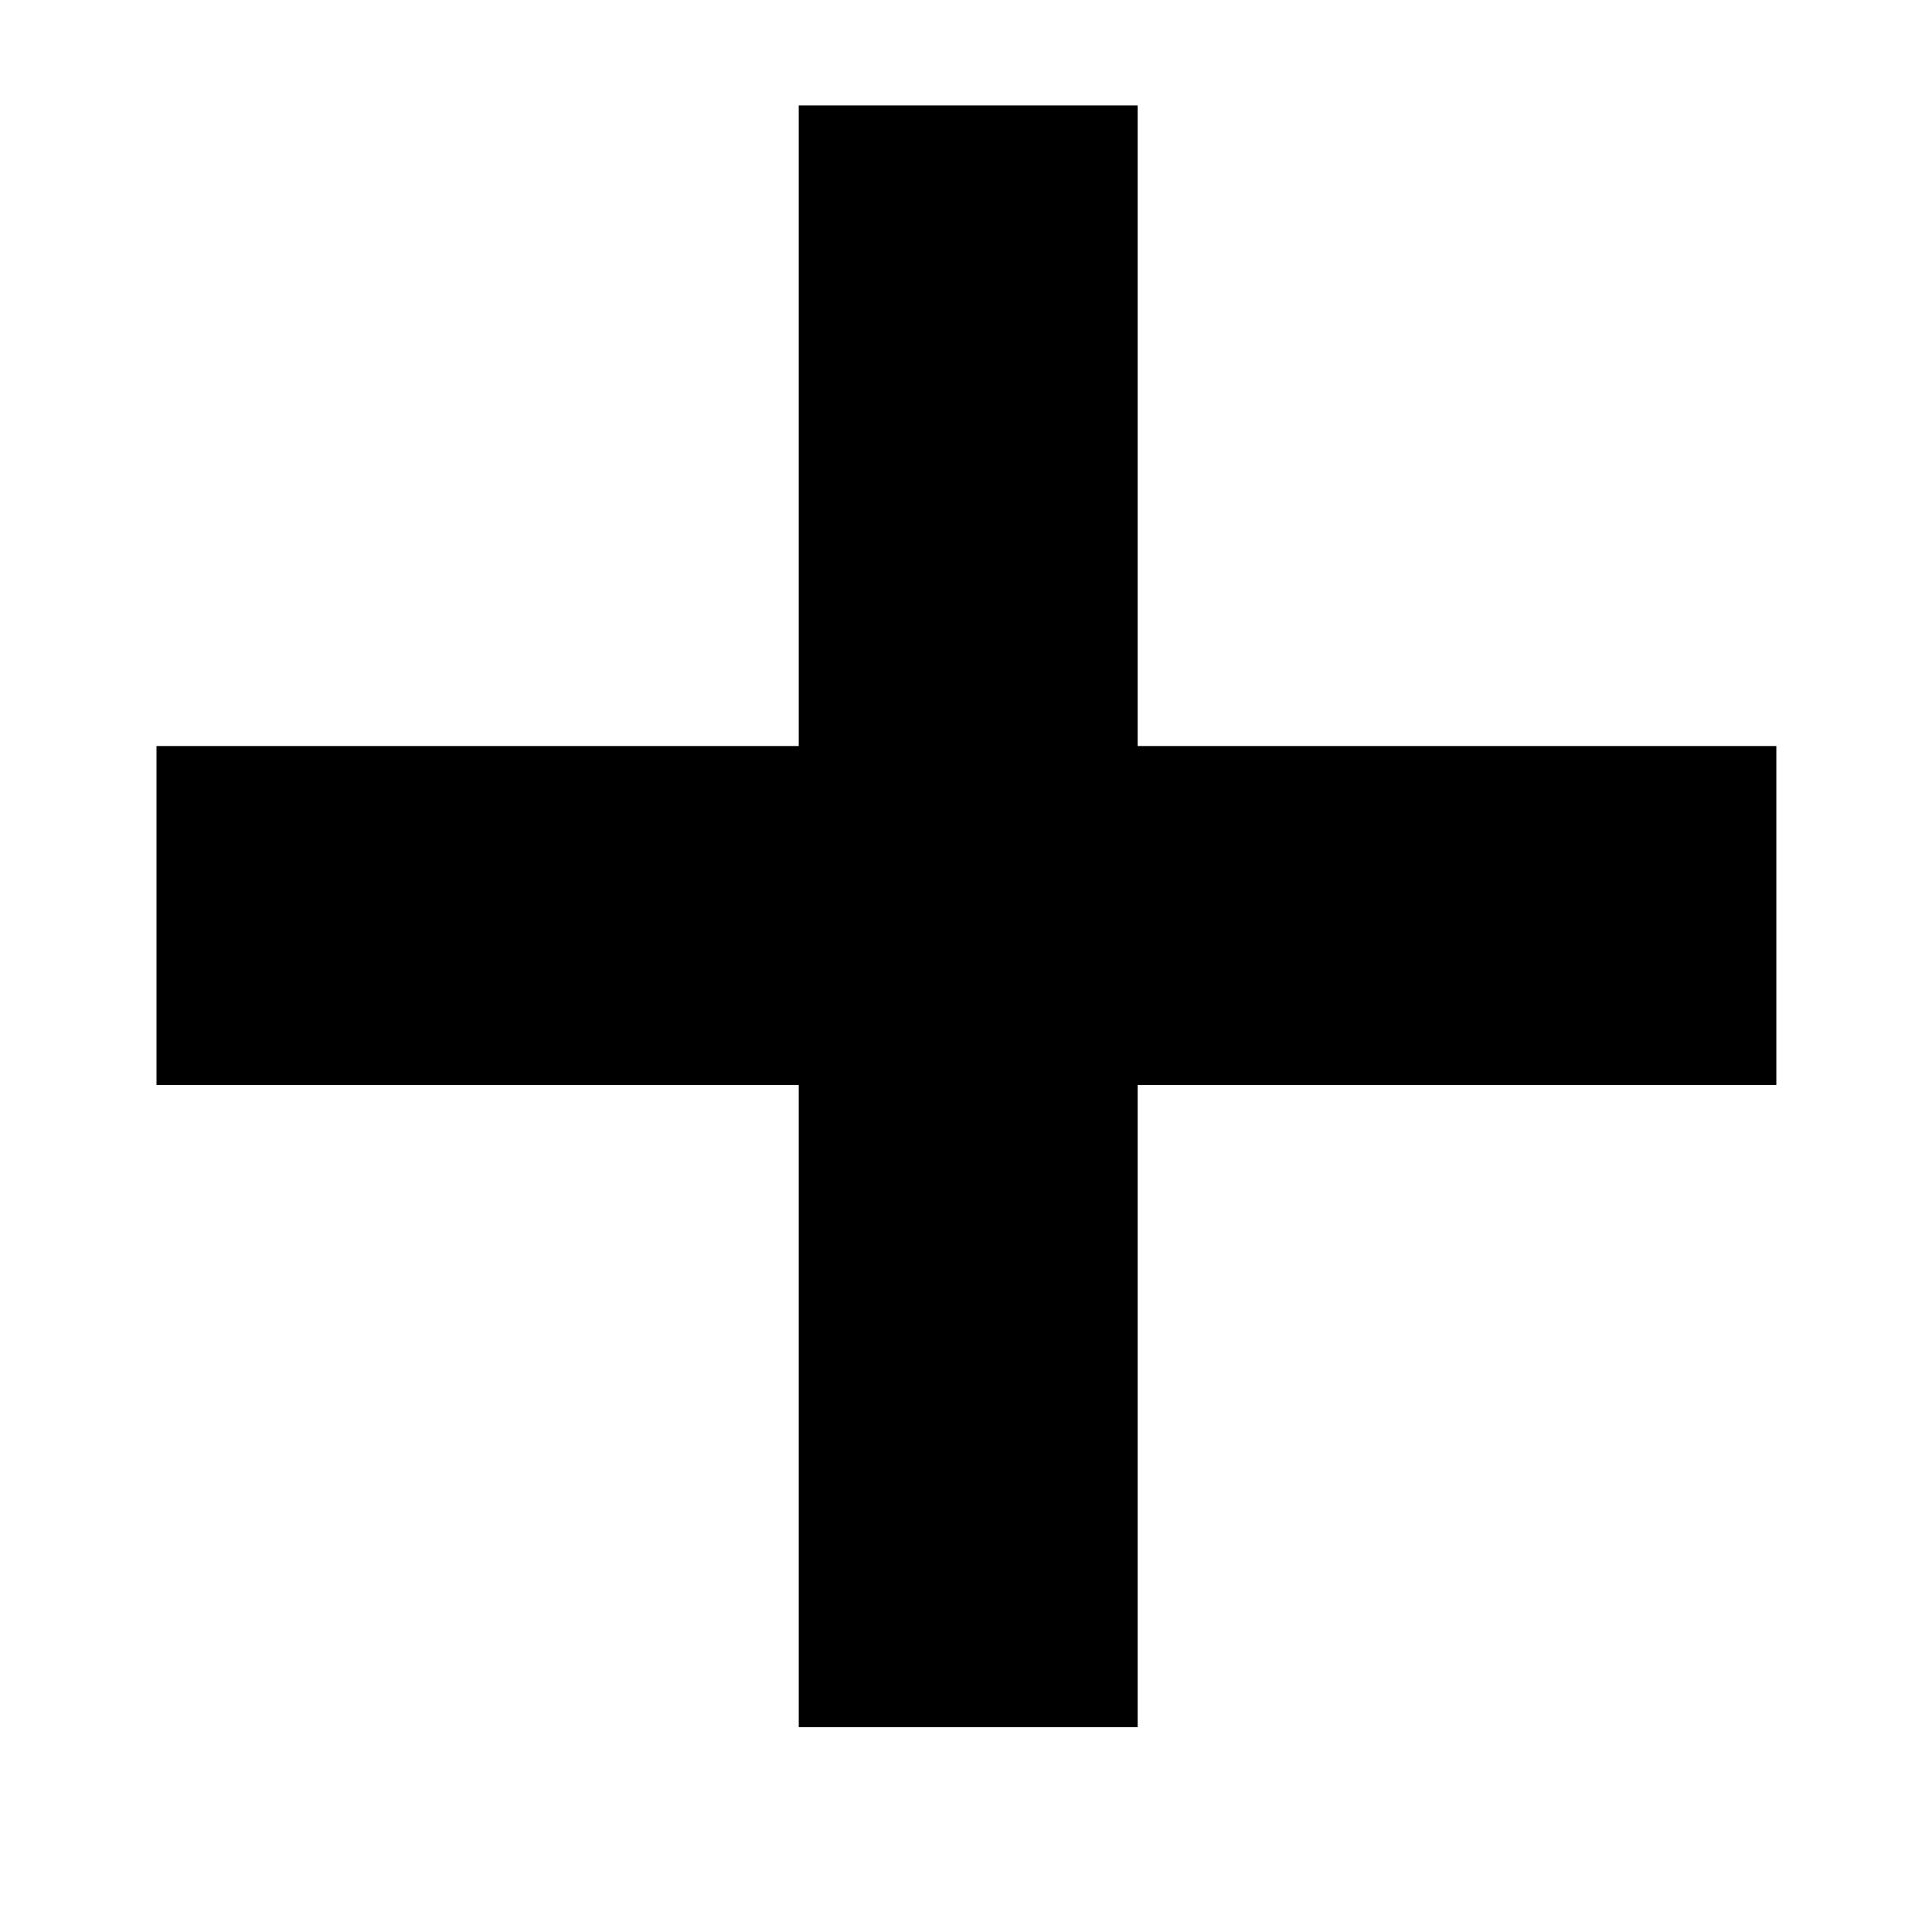 <svg  width="7" height="7" viewBox="0 0 7 7" fill="none" xmlns="http://www.w3.org/2000/svg">
<path  d="M2.894 6.258V3.931H0.567V2.703H2.894V0.382H4.122V2.703H6.436V3.931H4.122V6.258H2.894Z" fill="currentcolor"/>
</svg>
